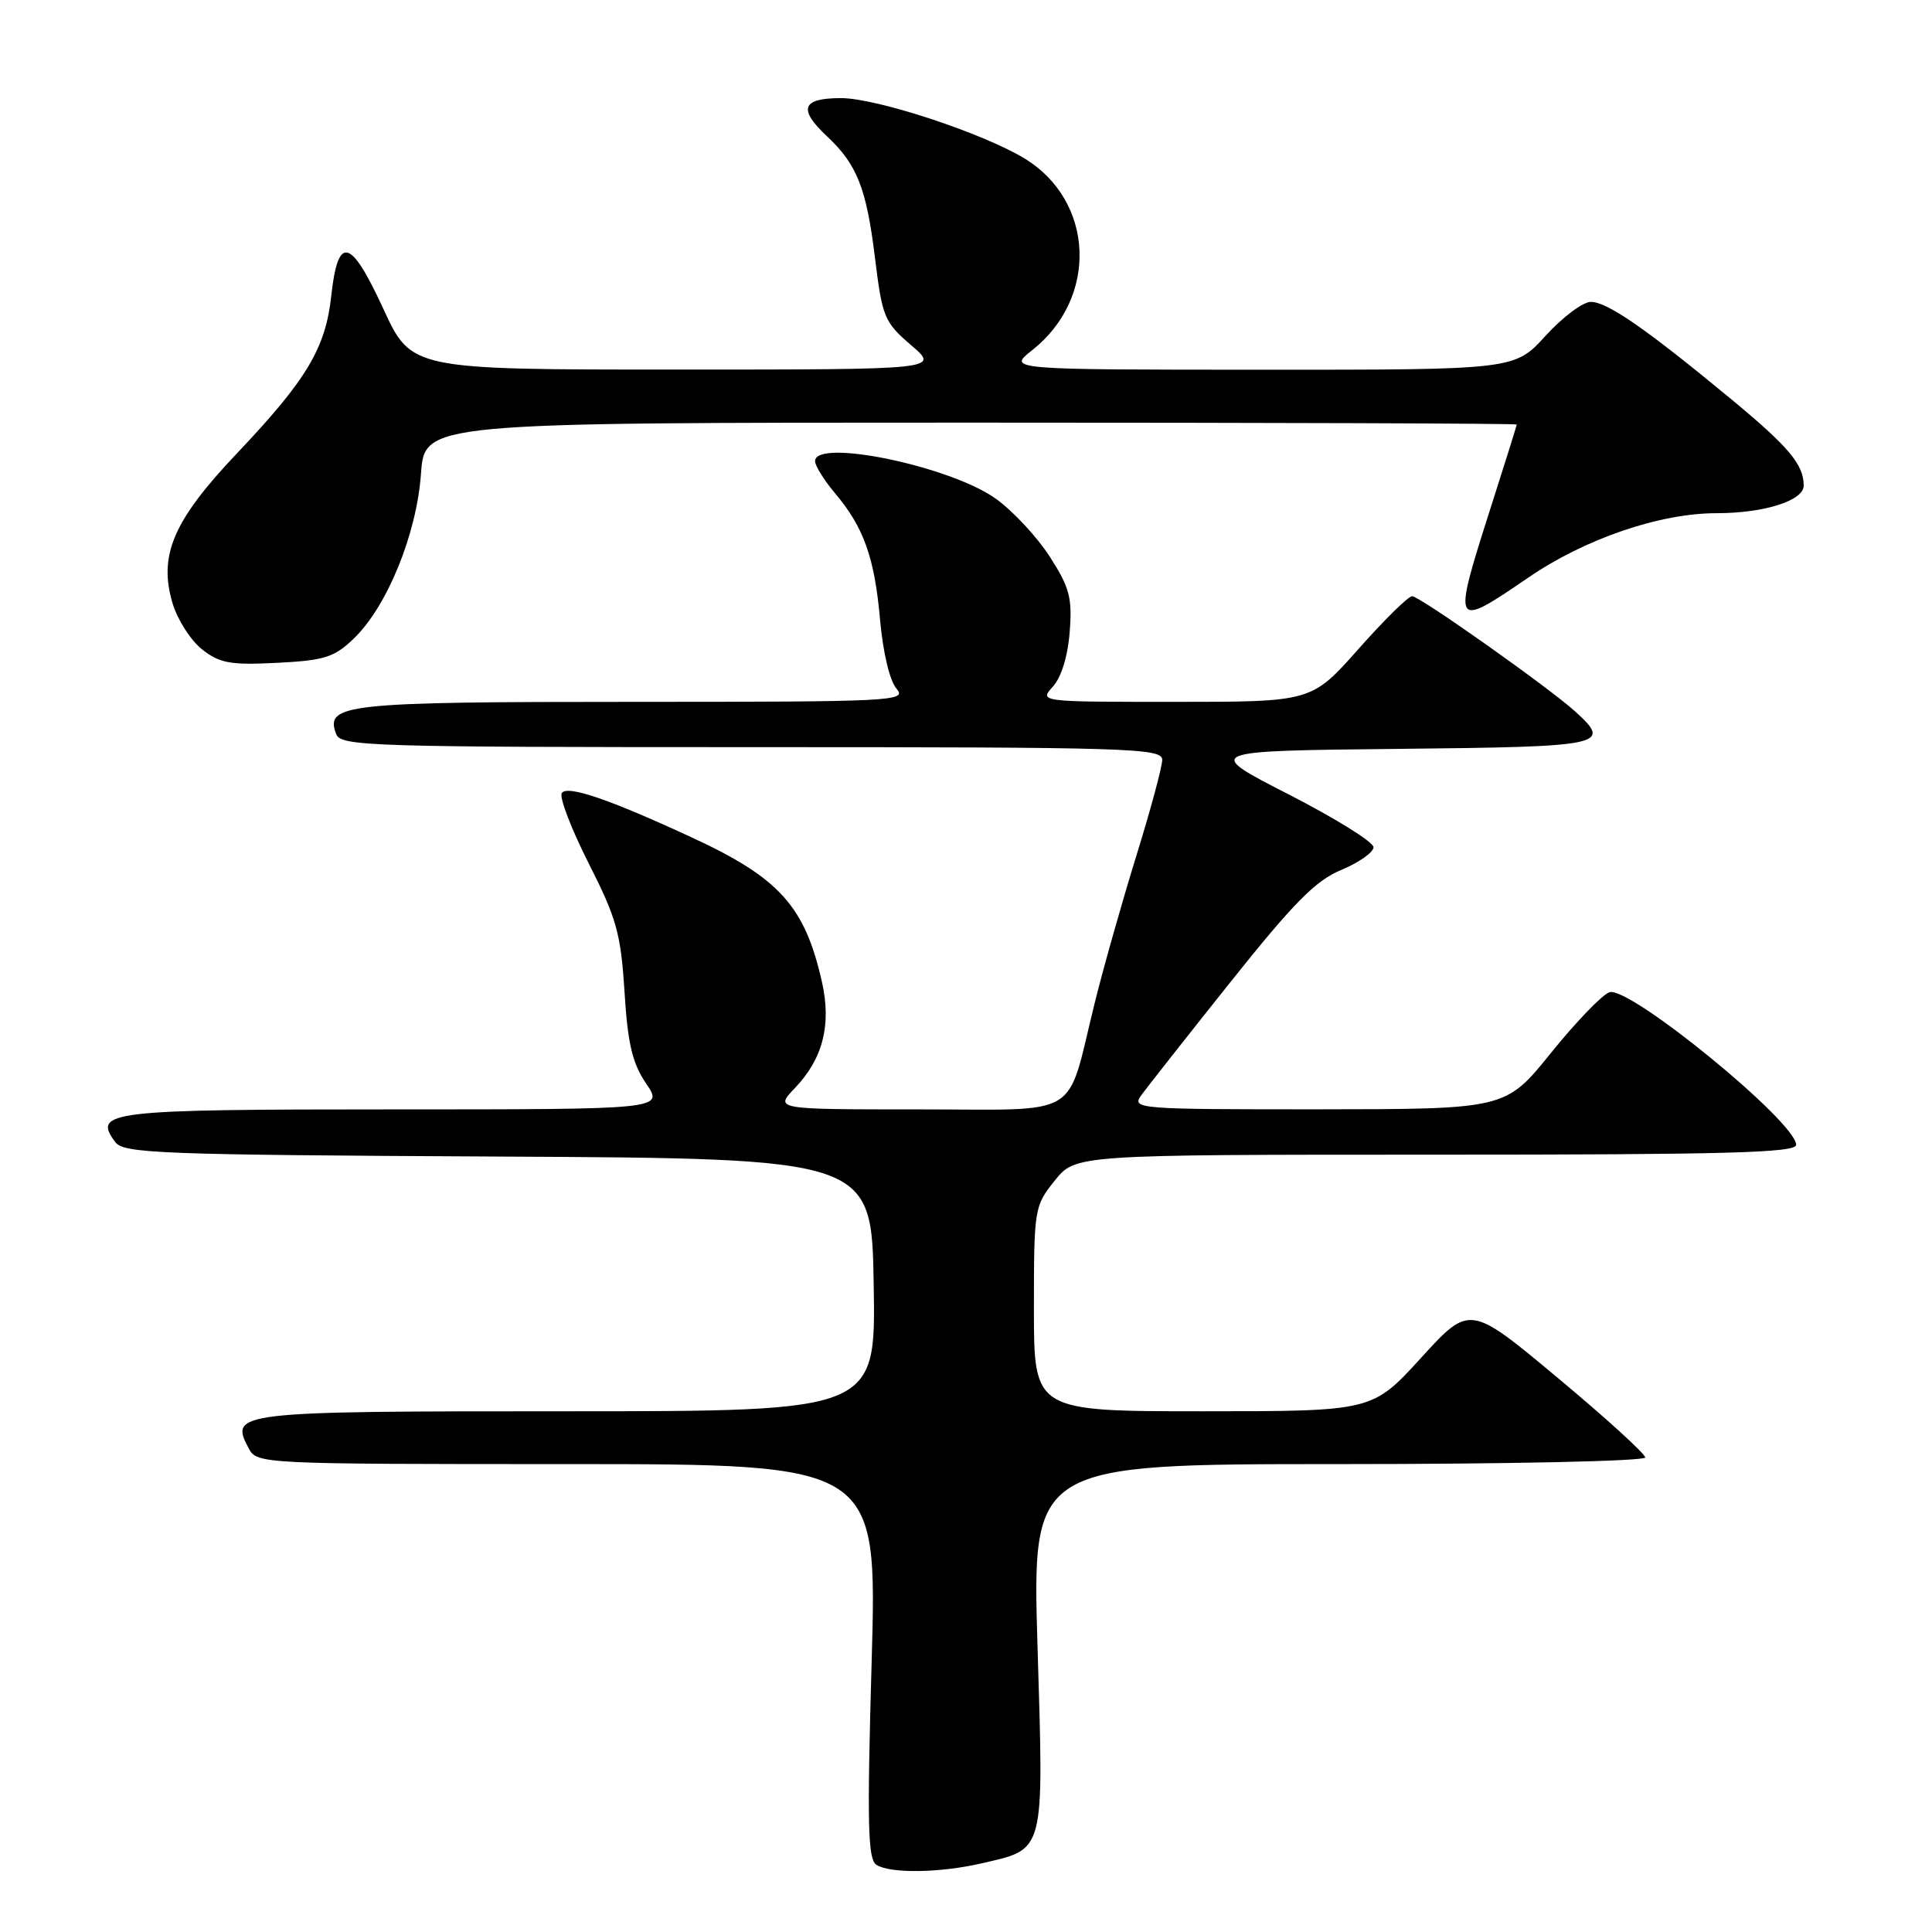 <?xml version="1.0" encoding="UTF-8" standalone="no"?>
<!DOCTYPE svg PUBLIC "-//W3C//DTD SVG 1.1//EN" "http://www.w3.org/Graphics/SVG/1.1/DTD/svg11.dtd" >
<svg xmlns="http://www.w3.org/2000/svg" xmlns:xlink="http://www.w3.org/1999/xlink" version="1.1" viewBox="0 0 256 256">
 <g >
 <path fill="currentColor"
d=" M 129.99 246.92 C 138.54 244.95 138.31 245.83 137.48 218.25 C 136.75 194.00 136.75 194.00 177.38 194.00 C 199.99 194.00 218.00 193.61 218.00 193.12 C 218.00 192.64 212.77 187.88 206.38 182.55 C 194.75 172.85 194.75 172.85 188.30 179.92 C 181.84 187.00 181.84 187.00 159.42 187.00 C 137.00 187.00 137.00 187.00 137.00 173.45 C 137.00 160.16 137.05 159.82 139.75 156.45 C 142.50 153.00 142.50 153.00 190.25 153.00 C 228.71 153.00 238.00 152.75 238.00 151.70 C 238.00 148.67 215.85 130.57 213.25 131.48 C 212.29 131.81 208.80 135.44 205.50 139.53 C 199.50 146.97 199.50 146.97 174.69 146.99 C 150.87 147.00 149.94 146.93 151.19 145.18 C 151.91 144.17 157.22 137.43 163.00 130.18 C 171.46 119.57 174.33 116.67 177.75 115.26 C 180.08 114.29 181.99 112.94 182.00 112.26 C 182.00 111.58 176.94 108.43 170.75 105.26 C 159.50 99.50 159.50 99.50 185.25 99.23 C 212.69 98.95 213.64 98.75 208.75 94.30 C 205.21 91.09 188.12 79.00 187.11 79.00 C 186.61 79.00 183.41 82.15 180.00 86.00 C 173.79 93.00 173.79 93.00 155.74 93.00 C 137.71 93.00 137.69 93.00 139.51 90.98 C 140.63 89.76 141.50 86.92 141.74 83.73 C 142.09 79.23 141.73 77.85 139.12 73.79 C 137.46 71.20 134.25 67.74 131.99 66.11 C 126.04 61.80 108.00 58.03 108.00 61.11 C 108.00 61.71 109.19 63.63 110.65 65.36 C 114.46 69.88 115.89 73.89 116.62 82.19 C 117.00 86.46 117.90 90.23 118.79 91.25 C 120.23 92.91 118.49 93.00 83.85 93.00 C 45.63 93.00 43.02 93.28 44.55 97.28 C 45.17 98.88 49.04 99.00 99.61 99.00 C 149.85 99.00 154.00 99.13 154.00 100.68 C 154.00 101.60 152.45 107.34 150.56 113.43 C 148.68 119.52 146.18 128.32 145.03 133.00 C 141.20 148.47 143.66 147.00 121.69 147.00 C 102.63 147.00 102.63 147.00 105.33 144.17 C 109.03 140.31 110.19 135.80 108.92 130.15 C 106.67 120.11 103.30 116.35 91.74 111.00 C 80.74 105.90 75.13 103.99 74.44 105.09 C 74.09 105.66 75.70 109.84 78.00 114.39 C 81.71 121.70 82.26 123.70 82.75 131.41 C 83.18 138.31 83.78 140.87 85.62 143.58 C 87.94 147.00 87.94 147.00 52.09 147.00 C 14.27 147.00 12.24 147.24 15.27 151.33 C 16.38 152.84 21.15 153.02 66.00 153.25 C 115.50 153.50 115.50 153.50 115.77 170.25 C 116.05 187.00 116.05 187.00 75.15 187.00 C 31.07 187.00 30.37 187.08 32.97 191.94 C 34.05 193.97 34.67 194.00 75.15 194.00 C 116.24 194.00 116.24 194.00 115.50 220.12 C 114.88 241.75 114.99 246.38 116.13 247.10 C 117.97 248.27 124.49 248.18 129.99 246.92 Z  M 46.86 84.63 C 51.28 80.40 55.21 70.78 55.78 62.79 C 56.27 56.00 56.27 56.00 128.63 56.00 C 168.44 56.00 200.99 56.11 200.98 56.25 C 200.97 56.39 199.40 61.41 197.48 67.41 C 192.42 83.26 192.49 83.39 202.50 76.54 C 210.02 71.39 219.92 68.00 227.46 68.00 C 233.78 68.00 239.00 66.34 239.00 64.34 C 239.00 61.55 237.02 59.19 229.27 52.79 C 218.09 43.55 212.97 40.00 210.79 40.00 C 209.74 40.00 207.04 42.03 204.79 44.50 C 200.69 49.00 200.69 49.00 167.10 48.99 C 133.50 48.98 133.50 48.98 136.77 46.40 C 145.55 39.48 145.04 26.65 135.76 21.00 C 130.25 17.64 116.14 13.00 111.45 13.00 C 106.23 13.00 105.71 14.44 109.60 18.08 C 113.55 21.77 114.81 24.95 115.93 34.10 C 116.91 42.05 117.16 42.67 120.73 45.74 C 124.50 48.97 124.50 48.97 89.50 48.97 C 54.50 48.97 54.50 48.97 50.78 40.89 C 46.45 31.49 44.78 31.08 43.89 39.23 C 43.14 46.15 40.62 50.35 31.37 60.10 C 22.95 68.98 20.97 73.61 22.87 79.95 C 23.52 82.12 25.27 84.86 26.77 86.04 C 29.11 87.89 30.52 88.14 36.70 87.83 C 42.99 87.51 44.28 87.11 46.86 84.63 Z "/>
</g>
</svg>